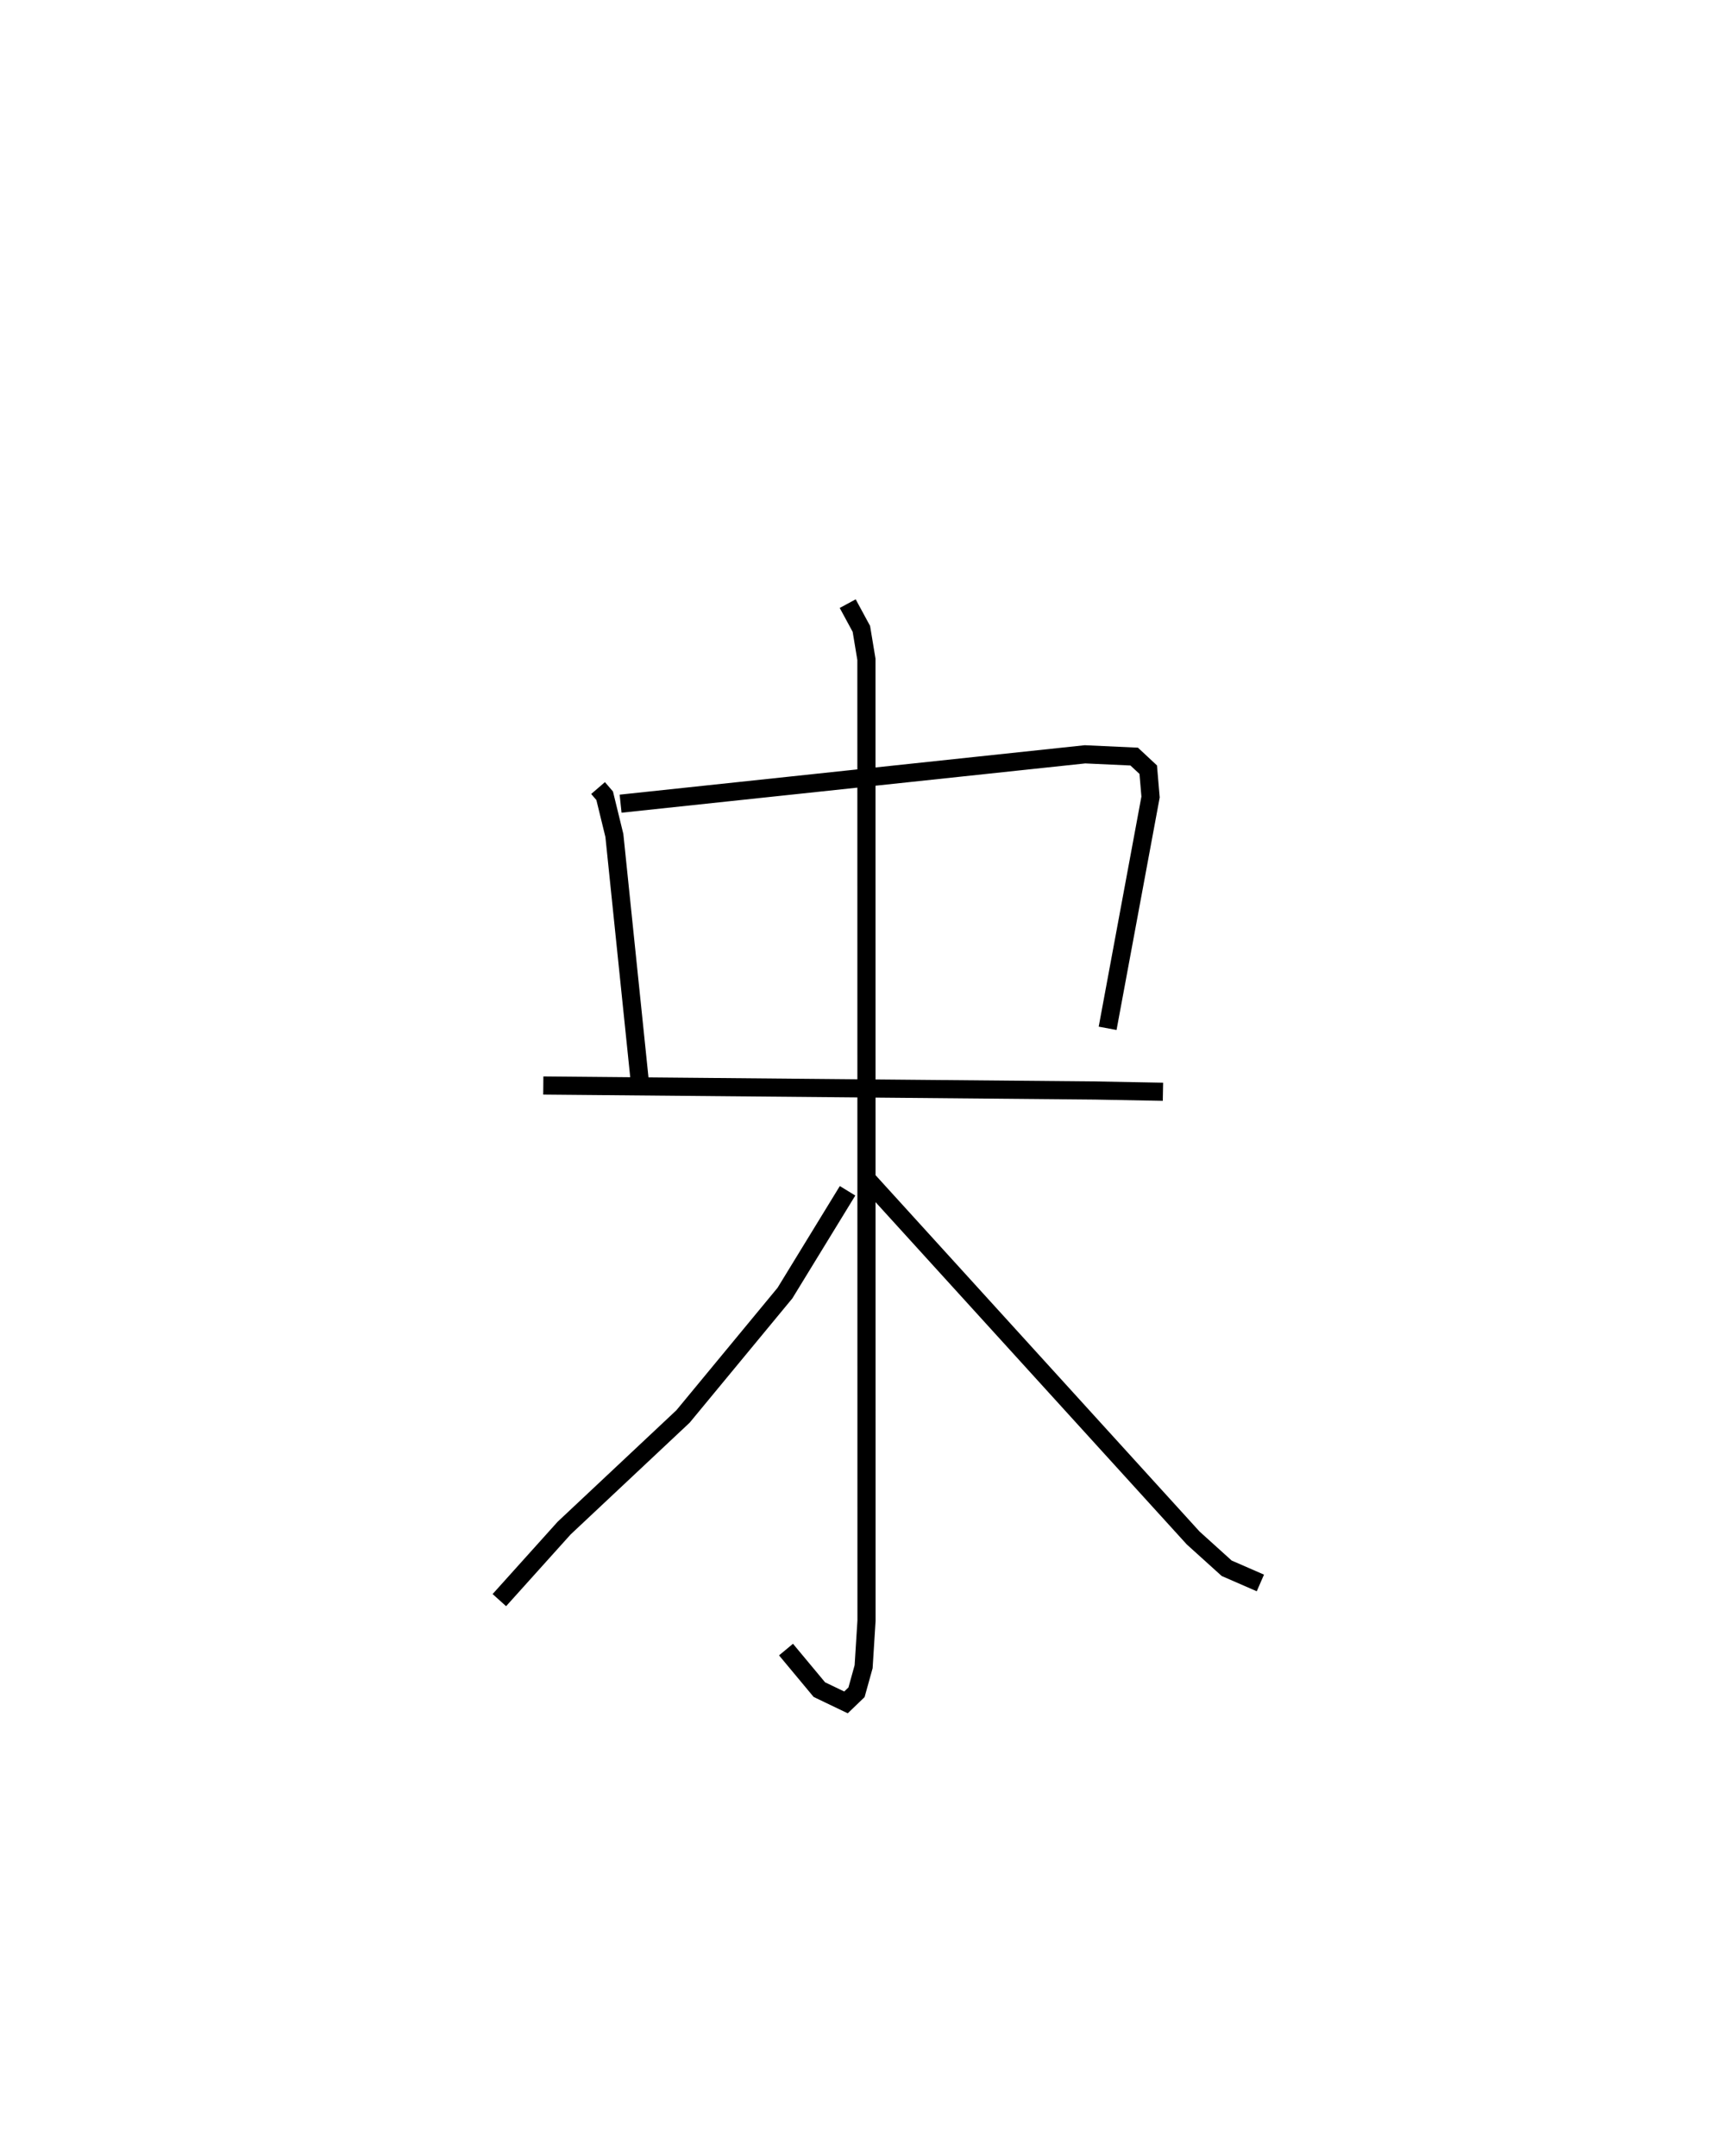 <?xml version="1.0" encoding="utf-8" ?>
<svg baseProfile="full" height="118.802" version="1.1" width="94.458" xmlns="http://www.w3.org/2000/svg" xmlns:ev="http://www.w3.org/2001/xml-events" xmlns:xlink="http://www.w3.org/1999/xlink"><defs /><rect fill="white" height="118.802" width="94.458" x="0" y="0" /><path d="M25,25 m0.0,0.0 m7.959,18.42 l0.364,0.423 0.535,2.189 l1.418,13.727 m-1.075,-15.478 l25.594,-2.72 2.71,0.125 l0.774,0.721 0.128,1.506 l-2.366,12.745 m-31.1,3.151 l30.398,0.275 3.751,0.07 m-17.373,-26.895 l0.753,1.39 0.278,1.677 l0.005,52.971 -0.159,2.534 l-0.392,1.41 -0.58,0.557 l-1.468,-0.704 -1.837,-2.207 m3.392,-25.277 l-3.45,5.635 -5.617,6.798 l-6.552,6.151 -3.571,3.969 m20.189,-23.268 l18.047,19.844 1.847,1.669 l1.857,0.809 " fill="none" stroke="black" stroke-width="1" /></svg>